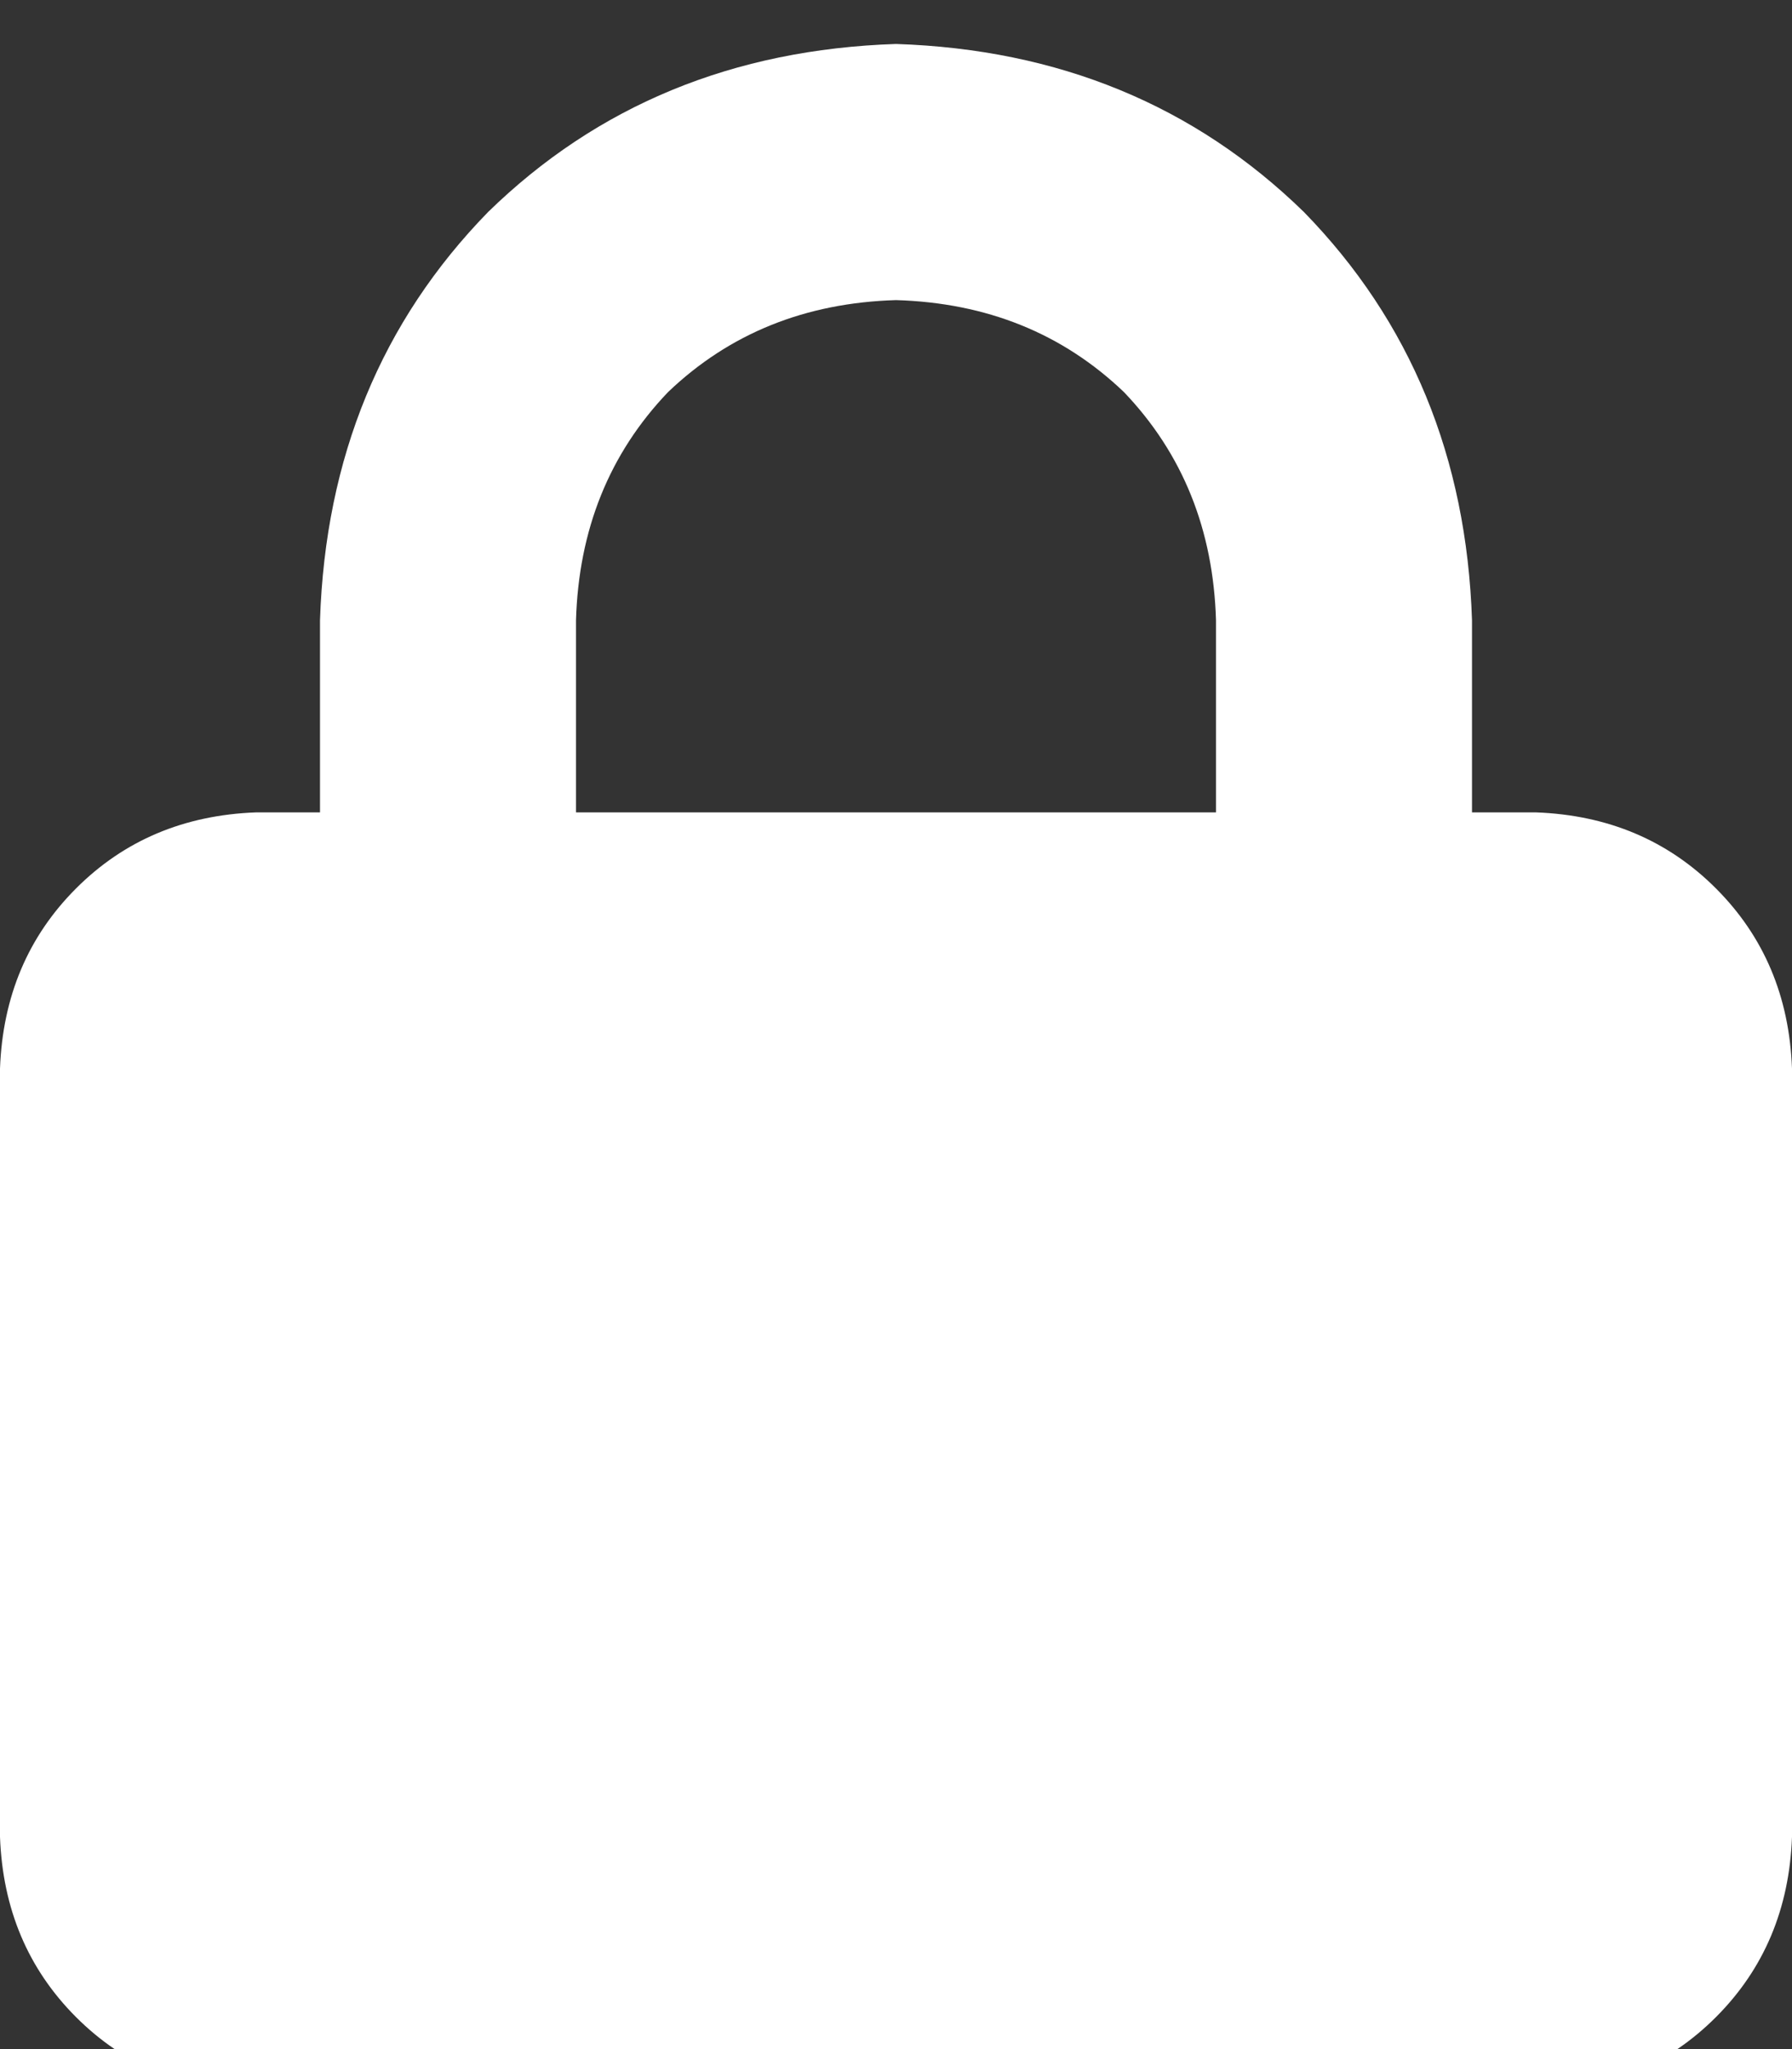 <svg xmlns="http://www.w3.org/2000/svg" xmlns:xlink="http://www.w3.org/1999/xlink" fill="none" version="1.1" width="21" height="24" viewBox="0 0 21 24"><rect x="0" y="0" width="21" height="24" fill="#333333" stroke="none"/><defs><clipPath id="master_svg0_363_12092"><rect x="0" y="0" width="21" height="24" rx="0"/></clipPath></defs><g clip-path="url(#master_svg0_363_12092)"><g transform="matrix(1,0,0,-1,0,49.031)"><g><path d="M6.75,41.766L6.75,39.516L6.75,41.766L6.75,39.516L14.25,39.516L14.25,41.766Q14.203,43.359,13.172,44.438Q12.094,45.469,10.5,45.516Q8.906,45.469,7.828,44.438Q6.797,43.359,6.75,41.766ZM3.75,39.516L3.75,41.766L3.75,39.516L3.75,41.766Q3.844,44.625,5.719,46.547Q7.641,48.422,10.5,48.516Q13.359,48.422,15.281,46.547Q17.156,44.625,17.25,41.766L17.25,39.516L18,39.516Q19.266,39.469,20.109,38.625Q20.953,37.781,21,36.516L21,27.516Q20.953,26.25,20.109,25.406Q19.266,24.562,18,24.516L3,24.516Q1.734,24.562,0.891,25.406Q0.047,26.25,0,27.516L0,36.516Q0.047,37.781,0.891,38.625Q1.734,39.469,3,39.516L3.75,39.516Z" fill="#FFFFFF" fill-opacity="1" style="mix-blend-mode:passthrough"/></g></g></g></svg>
